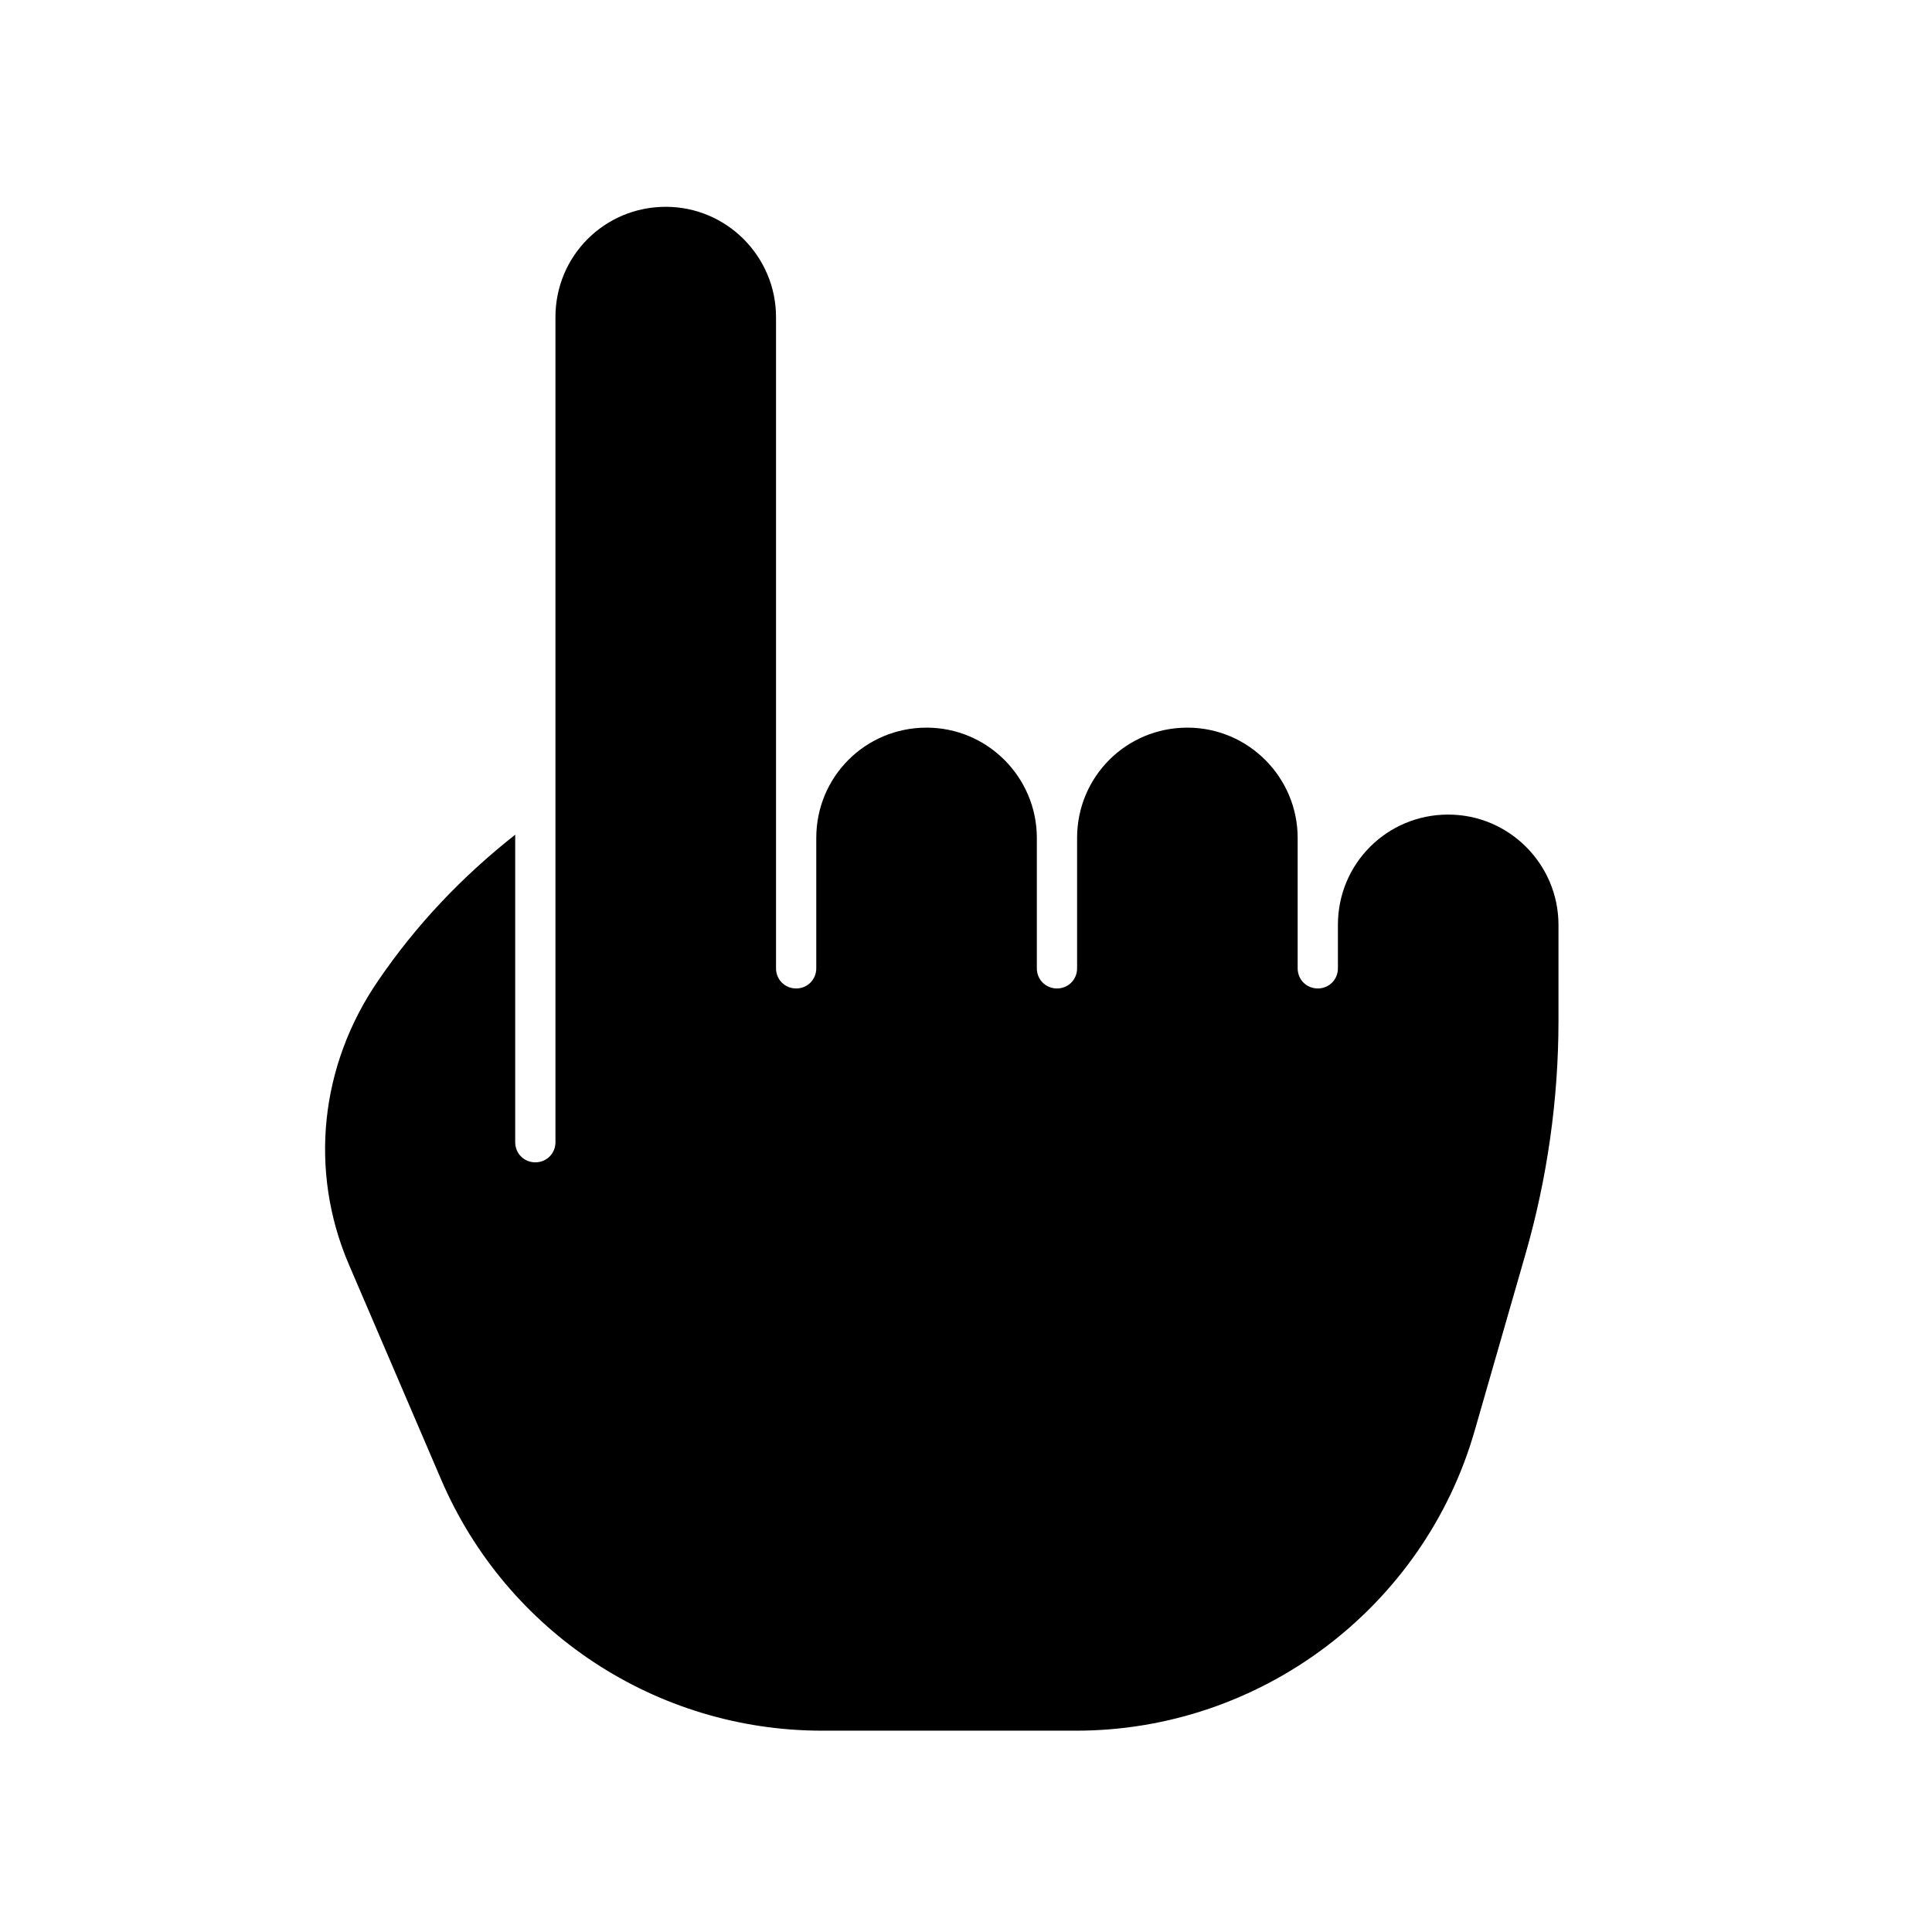<svg width="24" height="24" viewBox="0 0 24 24" fill="none" xmlns="http://www.w3.org/2000/svg">
<path d="M4.7 12.179C3.97 13.239 3.84 14.549 4.33 15.699L5.48 18.379C6.29 20.269 8.15 21.499 10.21 21.499H13.37C15.66 21.499 17.69 19.969 18.32 17.769L18.95 15.579C19.22 14.639 19.36 13.659 19.36 12.679V11.489C19.36 10.739 18.75 10.119 17.99 10.119C17.23 10.119 16.62 10.729 16.62 11.489V12.029C16.62 12.169 16.51 12.279 16.37 12.279C16.23 12.279 16.12 12.169 16.12 12.029V10.409C16.12 9.659 15.51 9.039 14.75 9.039C13.99 9.039 13.38 9.649 13.38 10.409V12.029C13.38 12.169 13.27 12.279 13.13 12.279C12.99 12.279 12.88 12.169 12.88 12.029V10.409C12.88 9.659 12.27 9.039 11.51 9.039C10.75 9.039 10.14 9.649 10.14 10.409V12.029C10.14 12.169 10.03 12.279 9.89 12.279C9.75 12.279 9.64 12.169 9.64 12.029V3.939C9.64 3.189 9.03 2.569 8.27 2.569C7.51 2.569 6.9 3.179 6.9 3.939V14.189C6.9 14.329 6.79 14.439 6.65 14.439C6.51 14.439 6.4 14.329 6.4 14.189V10.369C5.74 10.889 5.17 11.489 4.7 12.179Z" fill="black"/>
</svg>
